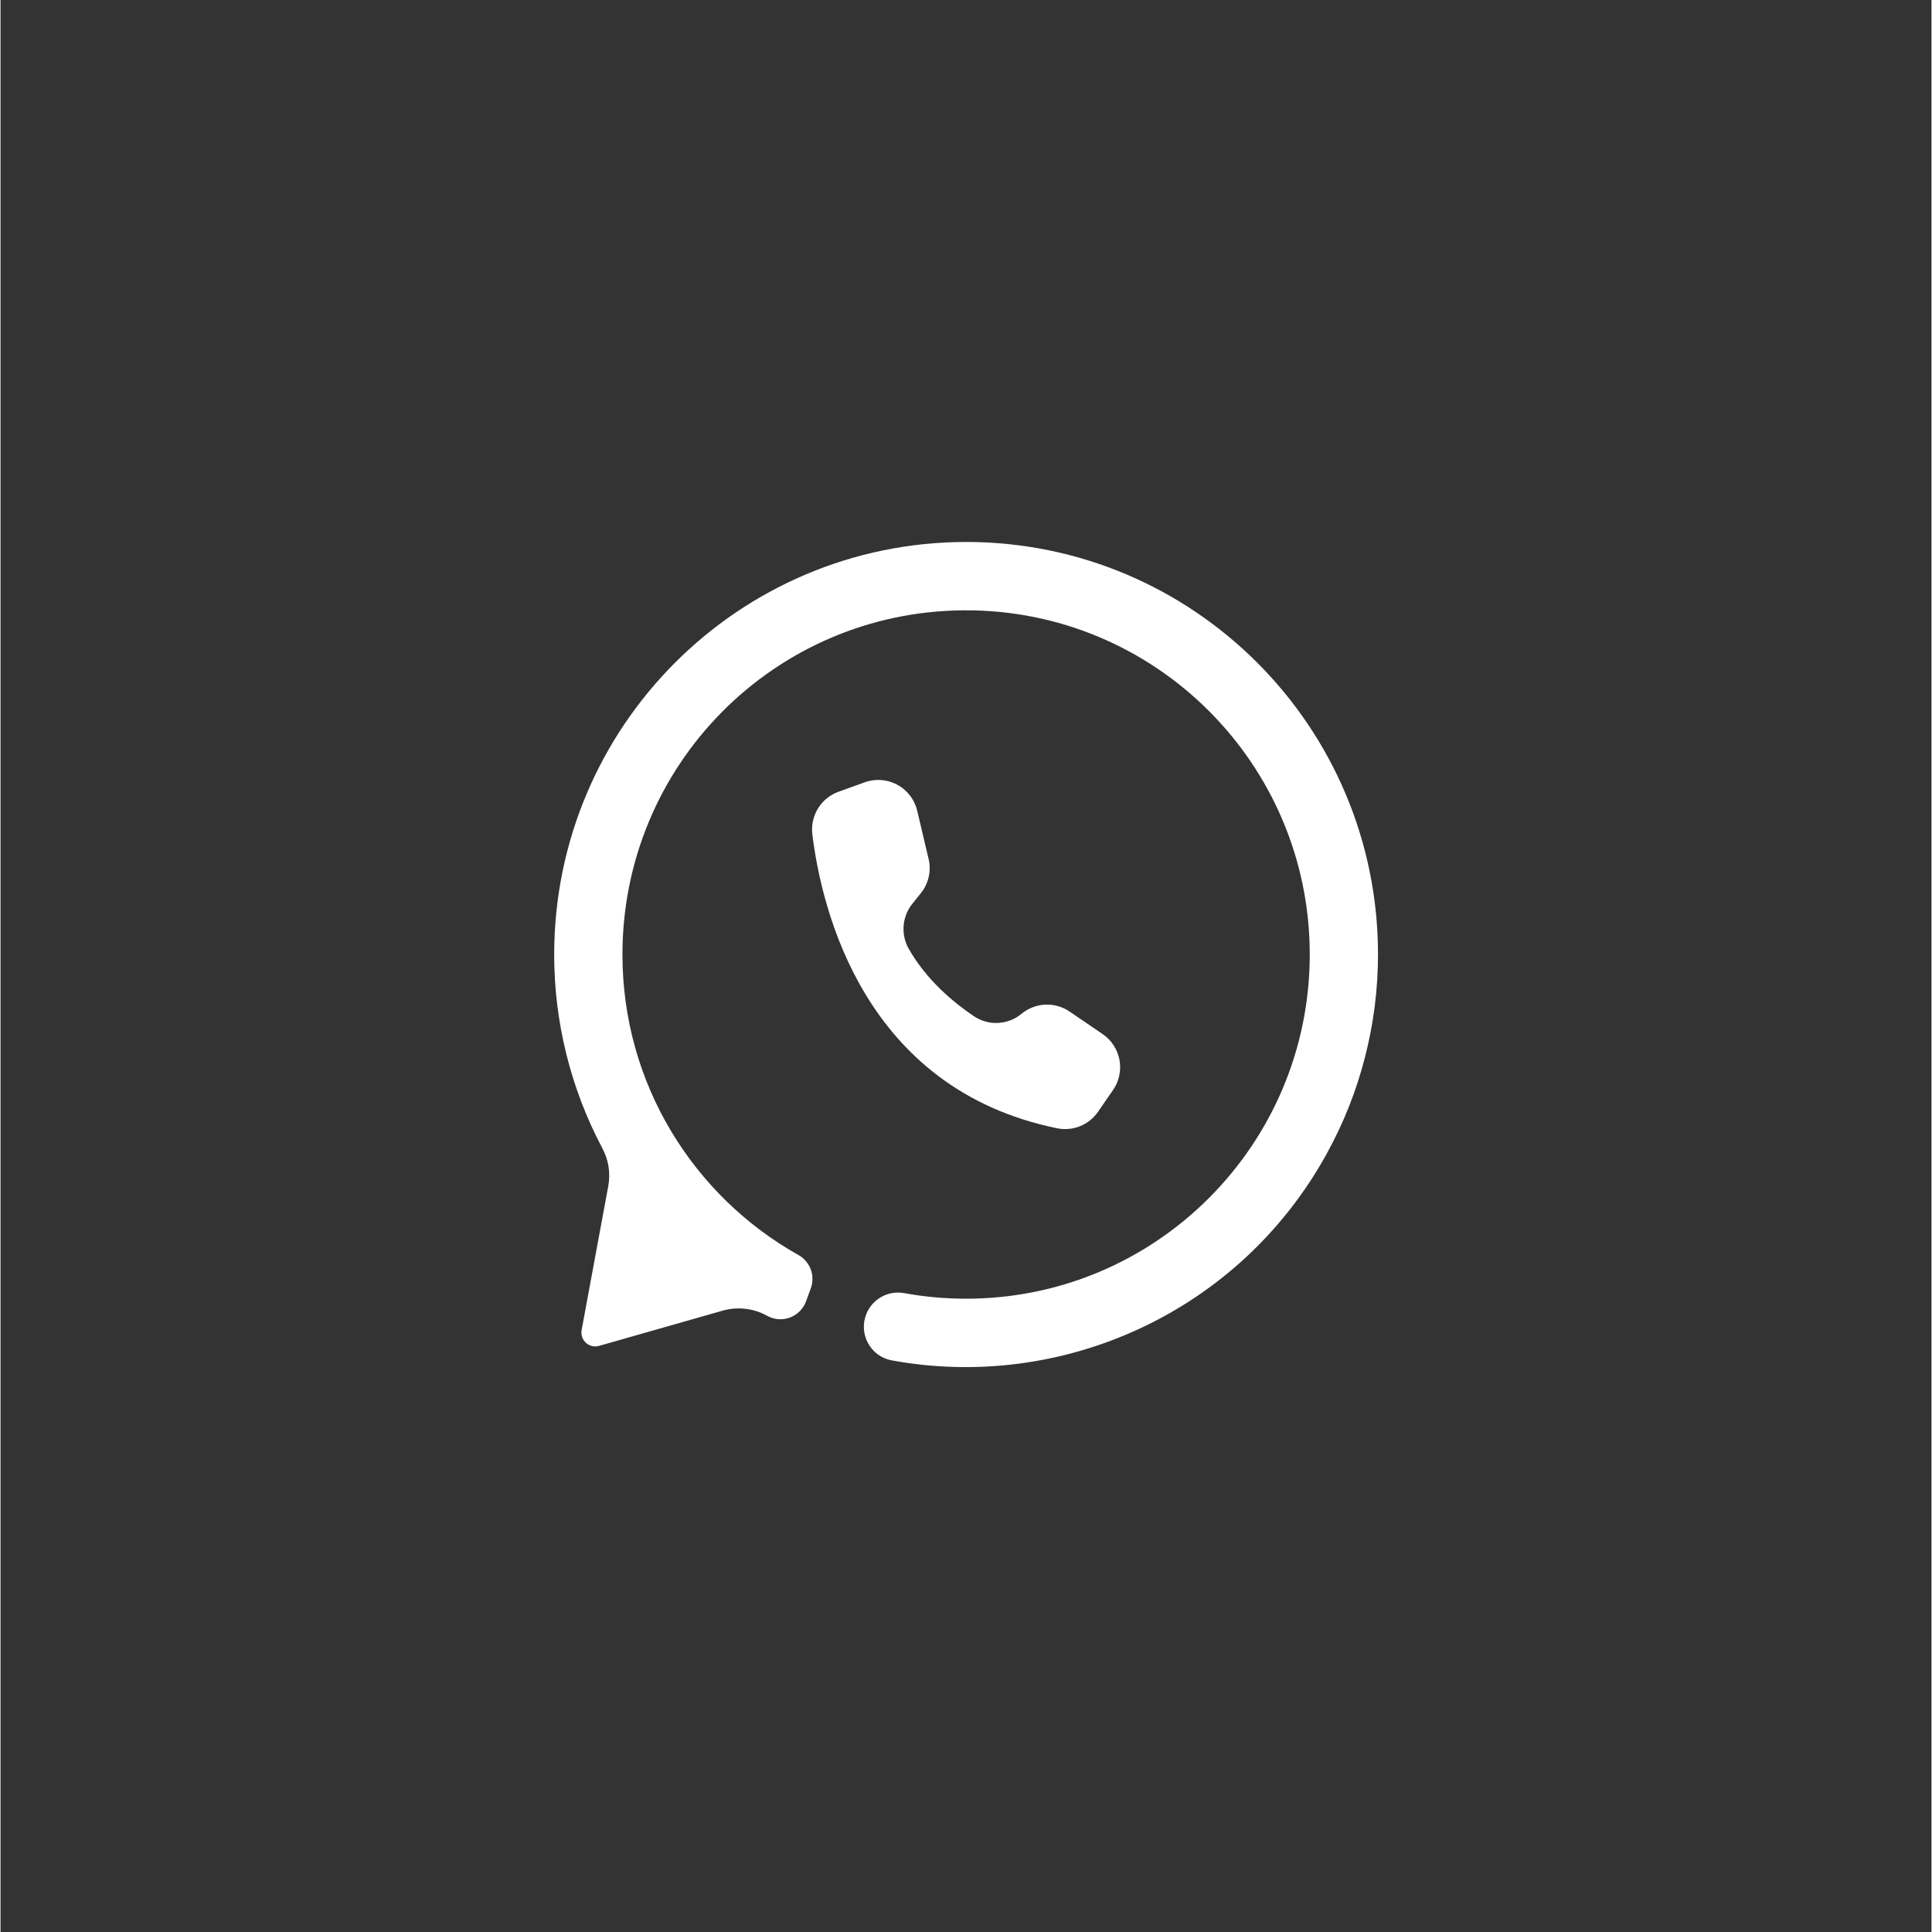 <svg xmlns="http://www.w3.org/2000/svg" xmlns:xlink="http://www.w3.org/1999/xlink" width="300" zoomAndPan="magnify" viewBox="0 0 224.88 225" height="300" preserveAspectRatio="xMidYMid meet" version="1.0"><rect x="0" y="0" width="224.88" height="225" fill="#333333" stroke="none"/><defs><clipPath id="2a659d48db"><path d="M 64.473 63.113 L 160.422 63.113 L 160.422 160 L 64.473 160 Z M 64.473 63.113 " clip-rule="nonzero"/></clipPath></defs><g clip-path="url(#2a659d48db)"><path fill="#ffffff" d="M 160.422 111.16 C 160.418 115.219 159.914 119.207 158.902 123.137 C 157.895 127.062 156.41 130.801 154.457 134.352 C 144.23 152.926 123.539 162.055 103.797 158.43 C 101.305 157.973 99.875 155.324 100.852 152.98 C 101.023 152.562 101.266 152.184 101.57 151.844 C 101.875 151.508 102.227 151.23 102.625 151.012 C 103.023 150.797 103.449 150.652 103.898 150.582 C 104.348 150.508 104.793 150.516 105.242 150.598 C 107.625 151.031 110.027 151.246 112.453 151.246 C 134.555 151.246 152.473 133.301 152.473 111.16 C 152.473 88.934 134.406 70.93 112.18 71.078 C 90.133 71.227 72.422 89.098 72.43 111.176 C 72.434 126.211 80.703 139.309 92.934 146.164 C 93.266 146.348 93.551 146.586 93.797 146.875 C 94.043 147.164 94.23 147.484 94.363 147.84 C 94.496 148.195 94.559 148.562 94.559 148.941 C 94.562 149.32 94.496 149.688 94.363 150.043 L 93.816 151.543 C 93.145 153.375 91.004 154.188 89.301 153.246 L 89.266 153.23 C 88.477 152.793 87.633 152.523 86.734 152.422 C 85.84 152.32 84.957 152.391 84.086 152.641 L 69.699 156.742 C 69.57 156.781 69.434 156.801 69.297 156.805 C 69.16 156.805 69.027 156.793 68.891 156.762 C 68.758 156.73 68.633 156.68 68.512 156.617 C 68.391 156.555 68.277 156.477 68.176 156.383 C 68.074 156.293 67.988 156.188 67.914 156.074 C 67.84 155.957 67.777 155.836 67.734 155.707 C 67.691 155.578 67.664 155.441 67.656 155.305 C 67.645 155.168 67.652 155.035 67.676 154.898 L 70.77 138.176 C 71.059 136.602 70.828 135.109 70.074 133.695 C 68.238 130.23 66.848 126.594 65.902 122.789 C 64.957 118.98 64.484 115.117 64.48 111.195 C 64.473 84.652 85.949 63.129 112.453 63.117 C 138.945 63.117 160.422 84.629 160.422 111.16 Z M 160.422 111.16 " fill-opacity="1" fill-rule="nonzero"/></g><path fill="#ffffff" d="M 129.562 126.945 L 127.812 129.48 C 127.551 129.859 127.242 130.188 126.887 130.473 C 126.527 130.758 126.141 130.988 125.715 131.156 C 125.293 131.328 124.852 131.434 124.398 131.473 C 123.941 131.516 123.492 131.488 123.047 131.398 C 100.512 126.793 95.609 105.84 94.547 97.176 C 94.48 96.652 94.504 96.129 94.617 95.613 C 94.727 95.094 94.922 94.609 95.199 94.156 C 95.477 93.707 95.82 93.312 96.23 92.98 C 96.641 92.645 97.094 92.387 97.594 92.207 L 100.645 91.105 C 100.812 91.047 100.98 90.996 101.148 90.957 C 101.449 90.887 101.75 90.844 102.055 90.832 C 102.359 90.824 102.664 90.84 102.969 90.891 C 103.27 90.938 103.562 91.016 103.852 91.125 C 104.137 91.23 104.41 91.363 104.672 91.527 C 104.934 91.688 105.176 91.871 105.398 92.082 C 105.621 92.289 105.824 92.52 106.004 92.766 C 106.184 93.016 106.336 93.277 106.461 93.559 C 106.59 93.836 106.688 94.125 106.758 94.422 L 108.082 100.023 C 108.25 100.723 108.254 101.426 108.094 102.129 C 107.934 102.828 107.629 103.461 107.18 104.023 L 106.188 105.258 C 105.895 105.625 105.664 106.023 105.488 106.461 C 105.316 106.898 105.211 107.352 105.176 107.816 C 105.141 108.285 105.172 108.75 105.273 109.207 C 105.375 109.664 105.543 110.098 105.777 110.504 C 107.836 114.141 111.008 116.762 113.352 118.344 C 113.77 118.625 114.219 118.832 114.703 118.965 C 115.184 119.102 115.676 119.156 116.18 119.129 C 116.68 119.105 117.164 119 117.633 118.816 C 118.098 118.637 118.527 118.383 118.91 118.062 C 119.301 117.742 119.73 117.488 120.203 117.309 C 120.672 117.125 121.16 117.023 121.664 117 C 122.168 116.977 122.664 117.035 123.148 117.172 C 123.633 117.309 124.086 117.52 124.504 117.805 L 128.355 120.43 L 128.383 120.453 C 128.637 120.625 128.867 120.824 129.082 121.043 C 129.293 121.266 129.484 121.504 129.648 121.762 C 129.812 122.02 129.953 122.289 130.066 122.574 C 130.18 122.859 130.262 123.152 130.316 123.453 C 130.371 123.758 130.395 124.059 130.391 124.367 C 130.387 124.672 130.352 124.977 130.285 125.273 C 130.223 125.574 130.129 125.863 130.008 126.145 C 129.887 126.426 129.738 126.695 129.562 126.945 Z M 129.562 126.945 " fill-opacity="1" fill-rule="nonzero"/></svg>